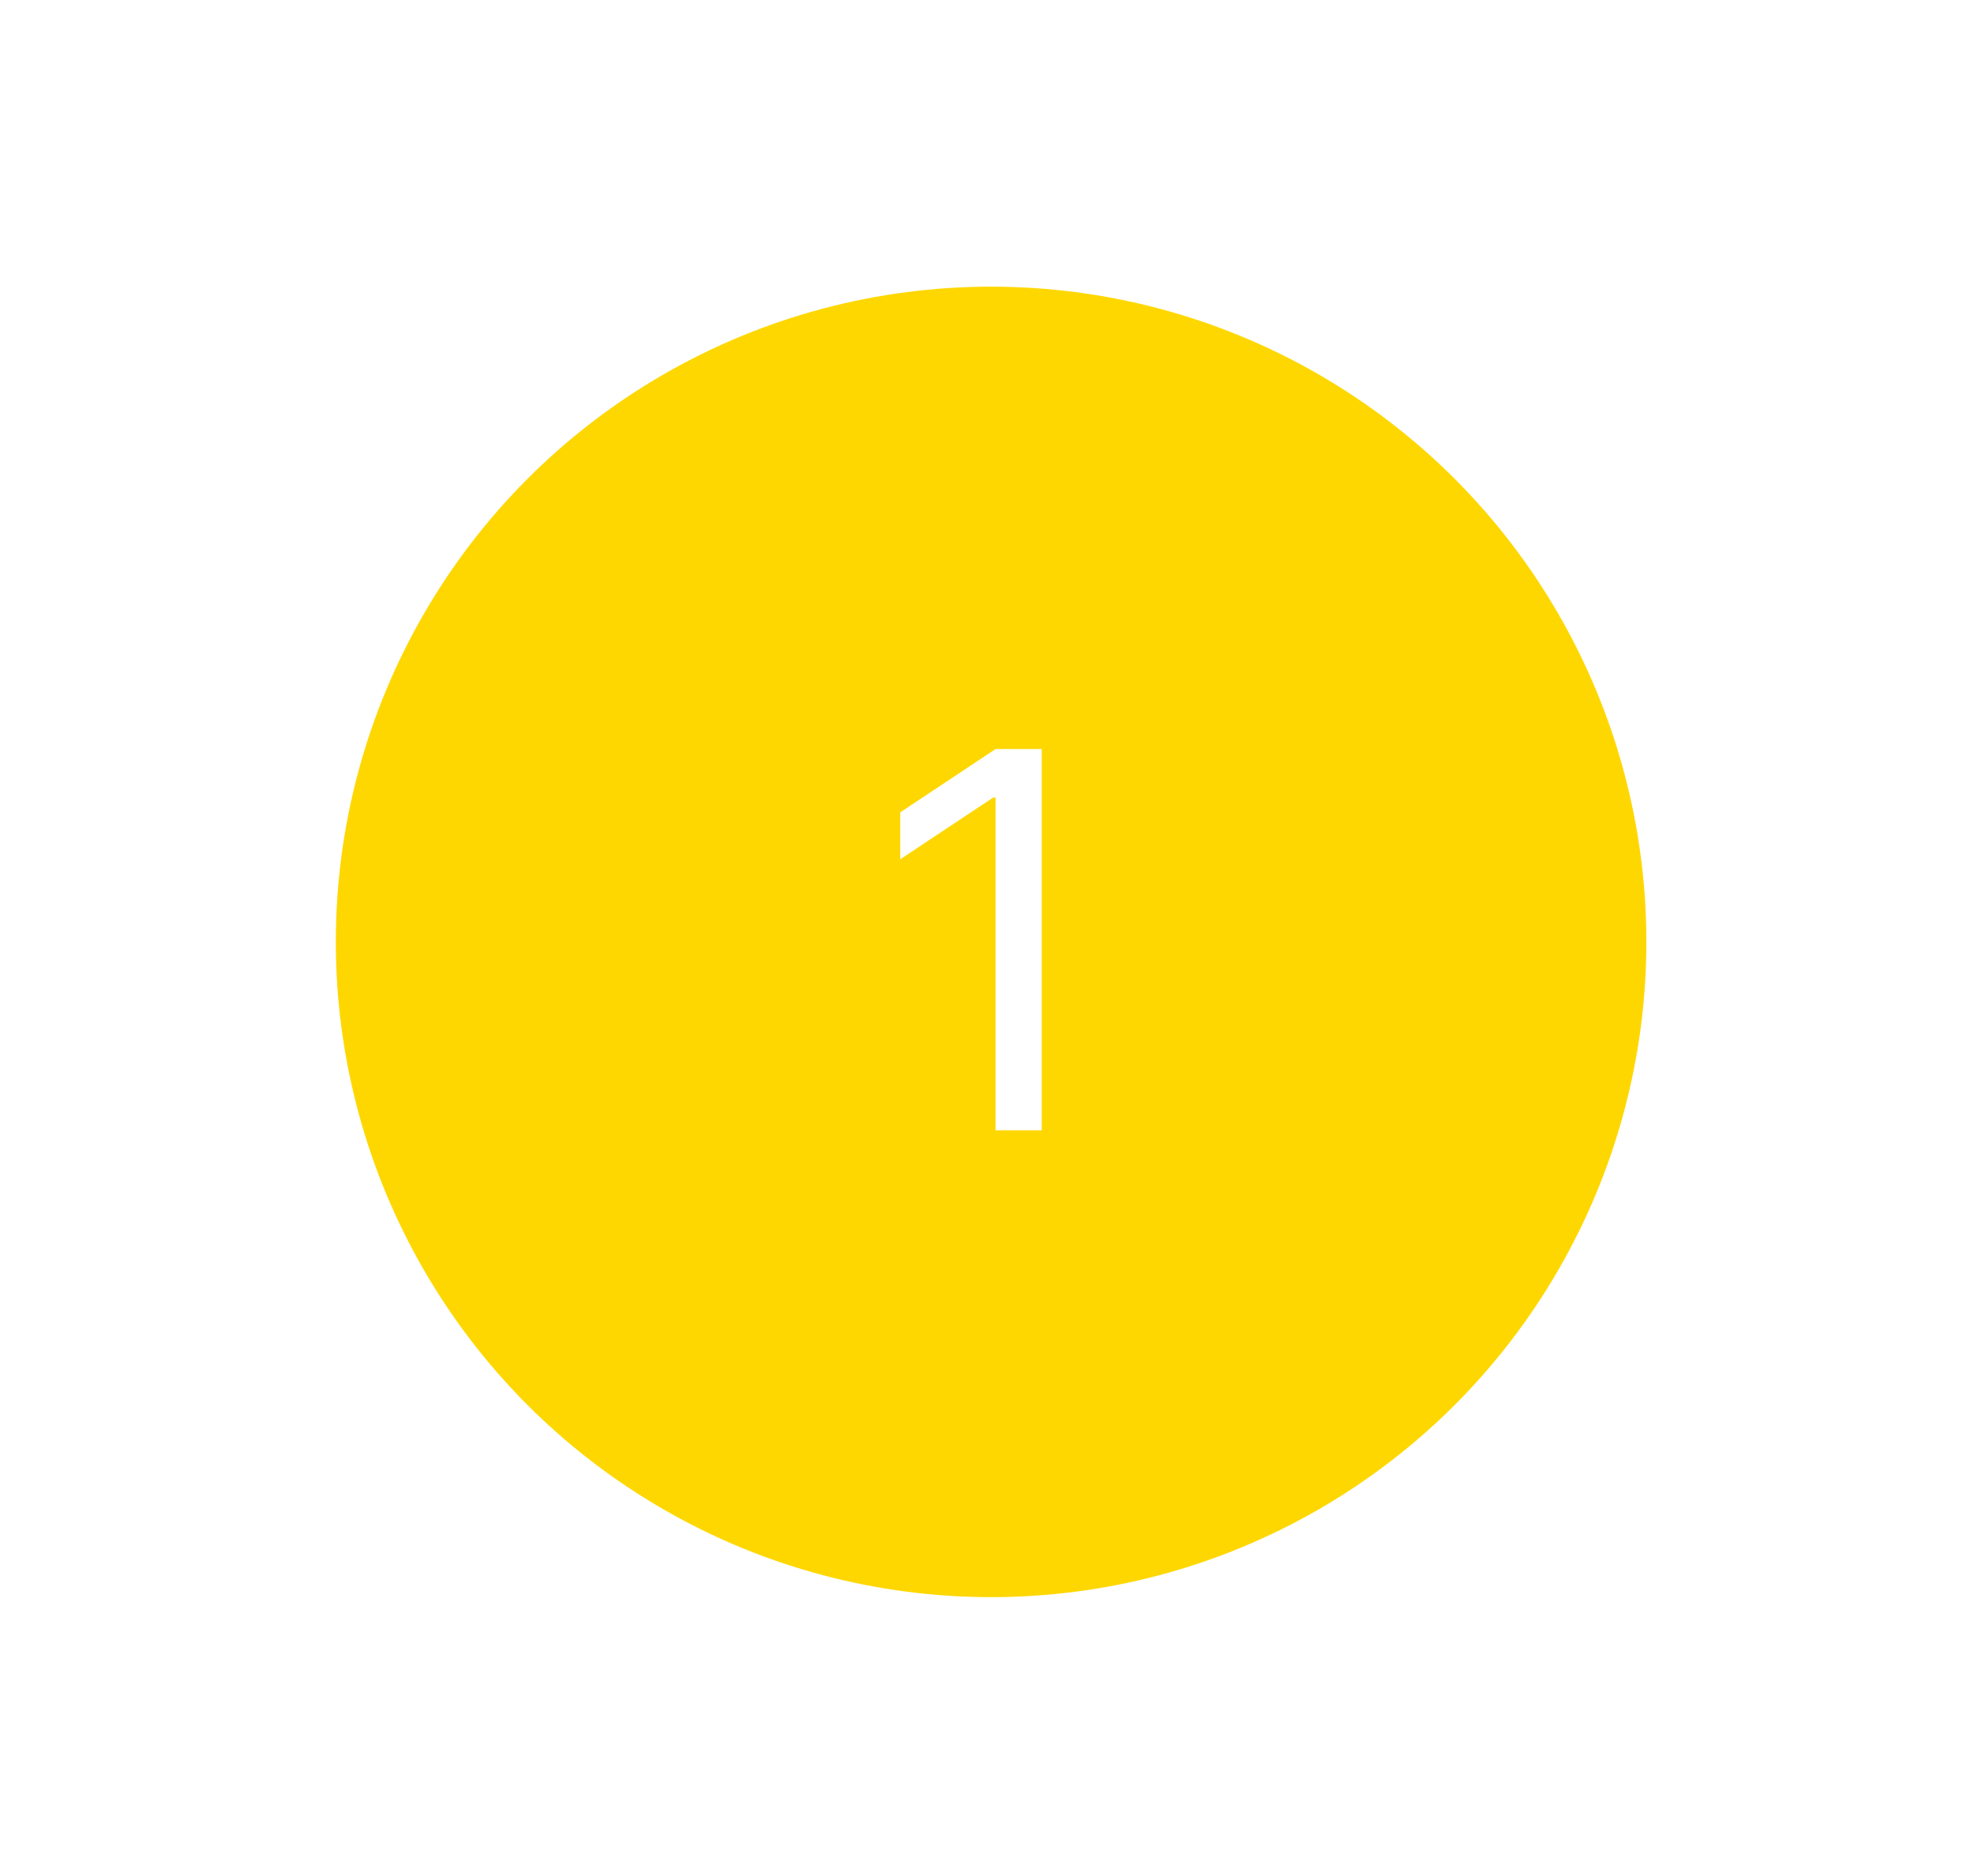 <svg width="241" height="229" viewBox="0 0 241 229" fill="none" xmlns="http://www.w3.org/2000/svg">
<g filter="url(#filter0_d_675_151)">
<circle cx="121" cy="115" r="80" fill="#FED700"/>
</g>
<path d="M127.182 91.454V138H121.545V97.364H121.273L109.909 104.909V99.182L121.545 91.454H127.182Z" fill="white"/>
<defs>
<filter id="filter0_d_675_151" x="9" y="3" width="224" height="224" filterUnits="userSpaceOnUse" color-interpolation-filters="sRGB">
<feFlood flood-opacity="0" result="BackgroundImageFix"/>
<feColorMatrix in="SourceAlpha" type="matrix" values="0 0 0 0 0 0 0 0 0 0 0 0 0 0 0 0 0 0 127 0" result="hardAlpha"/>
<feMorphology radius="16" operator="dilate" in="SourceAlpha" result="effect1_dropShadow_675_151"/>
<feOffset/>
<feGaussianBlur stdDeviation="8"/>
<feComposite in2="hardAlpha" operator="out"/>
<feColorMatrix type="matrix" values="0 0 0 0 0.996 0 0 0 0 0.843 0 0 0 0 0 0 0 0 0.46 0"/>
<feBlend mode="normal" in2="BackgroundImageFix" result="effect1_dropShadow_675_151"/>
<feBlend mode="normal" in="SourceGraphic" in2="effect1_dropShadow_675_151" result="shape"/>
</filter>
</defs>
</svg>
